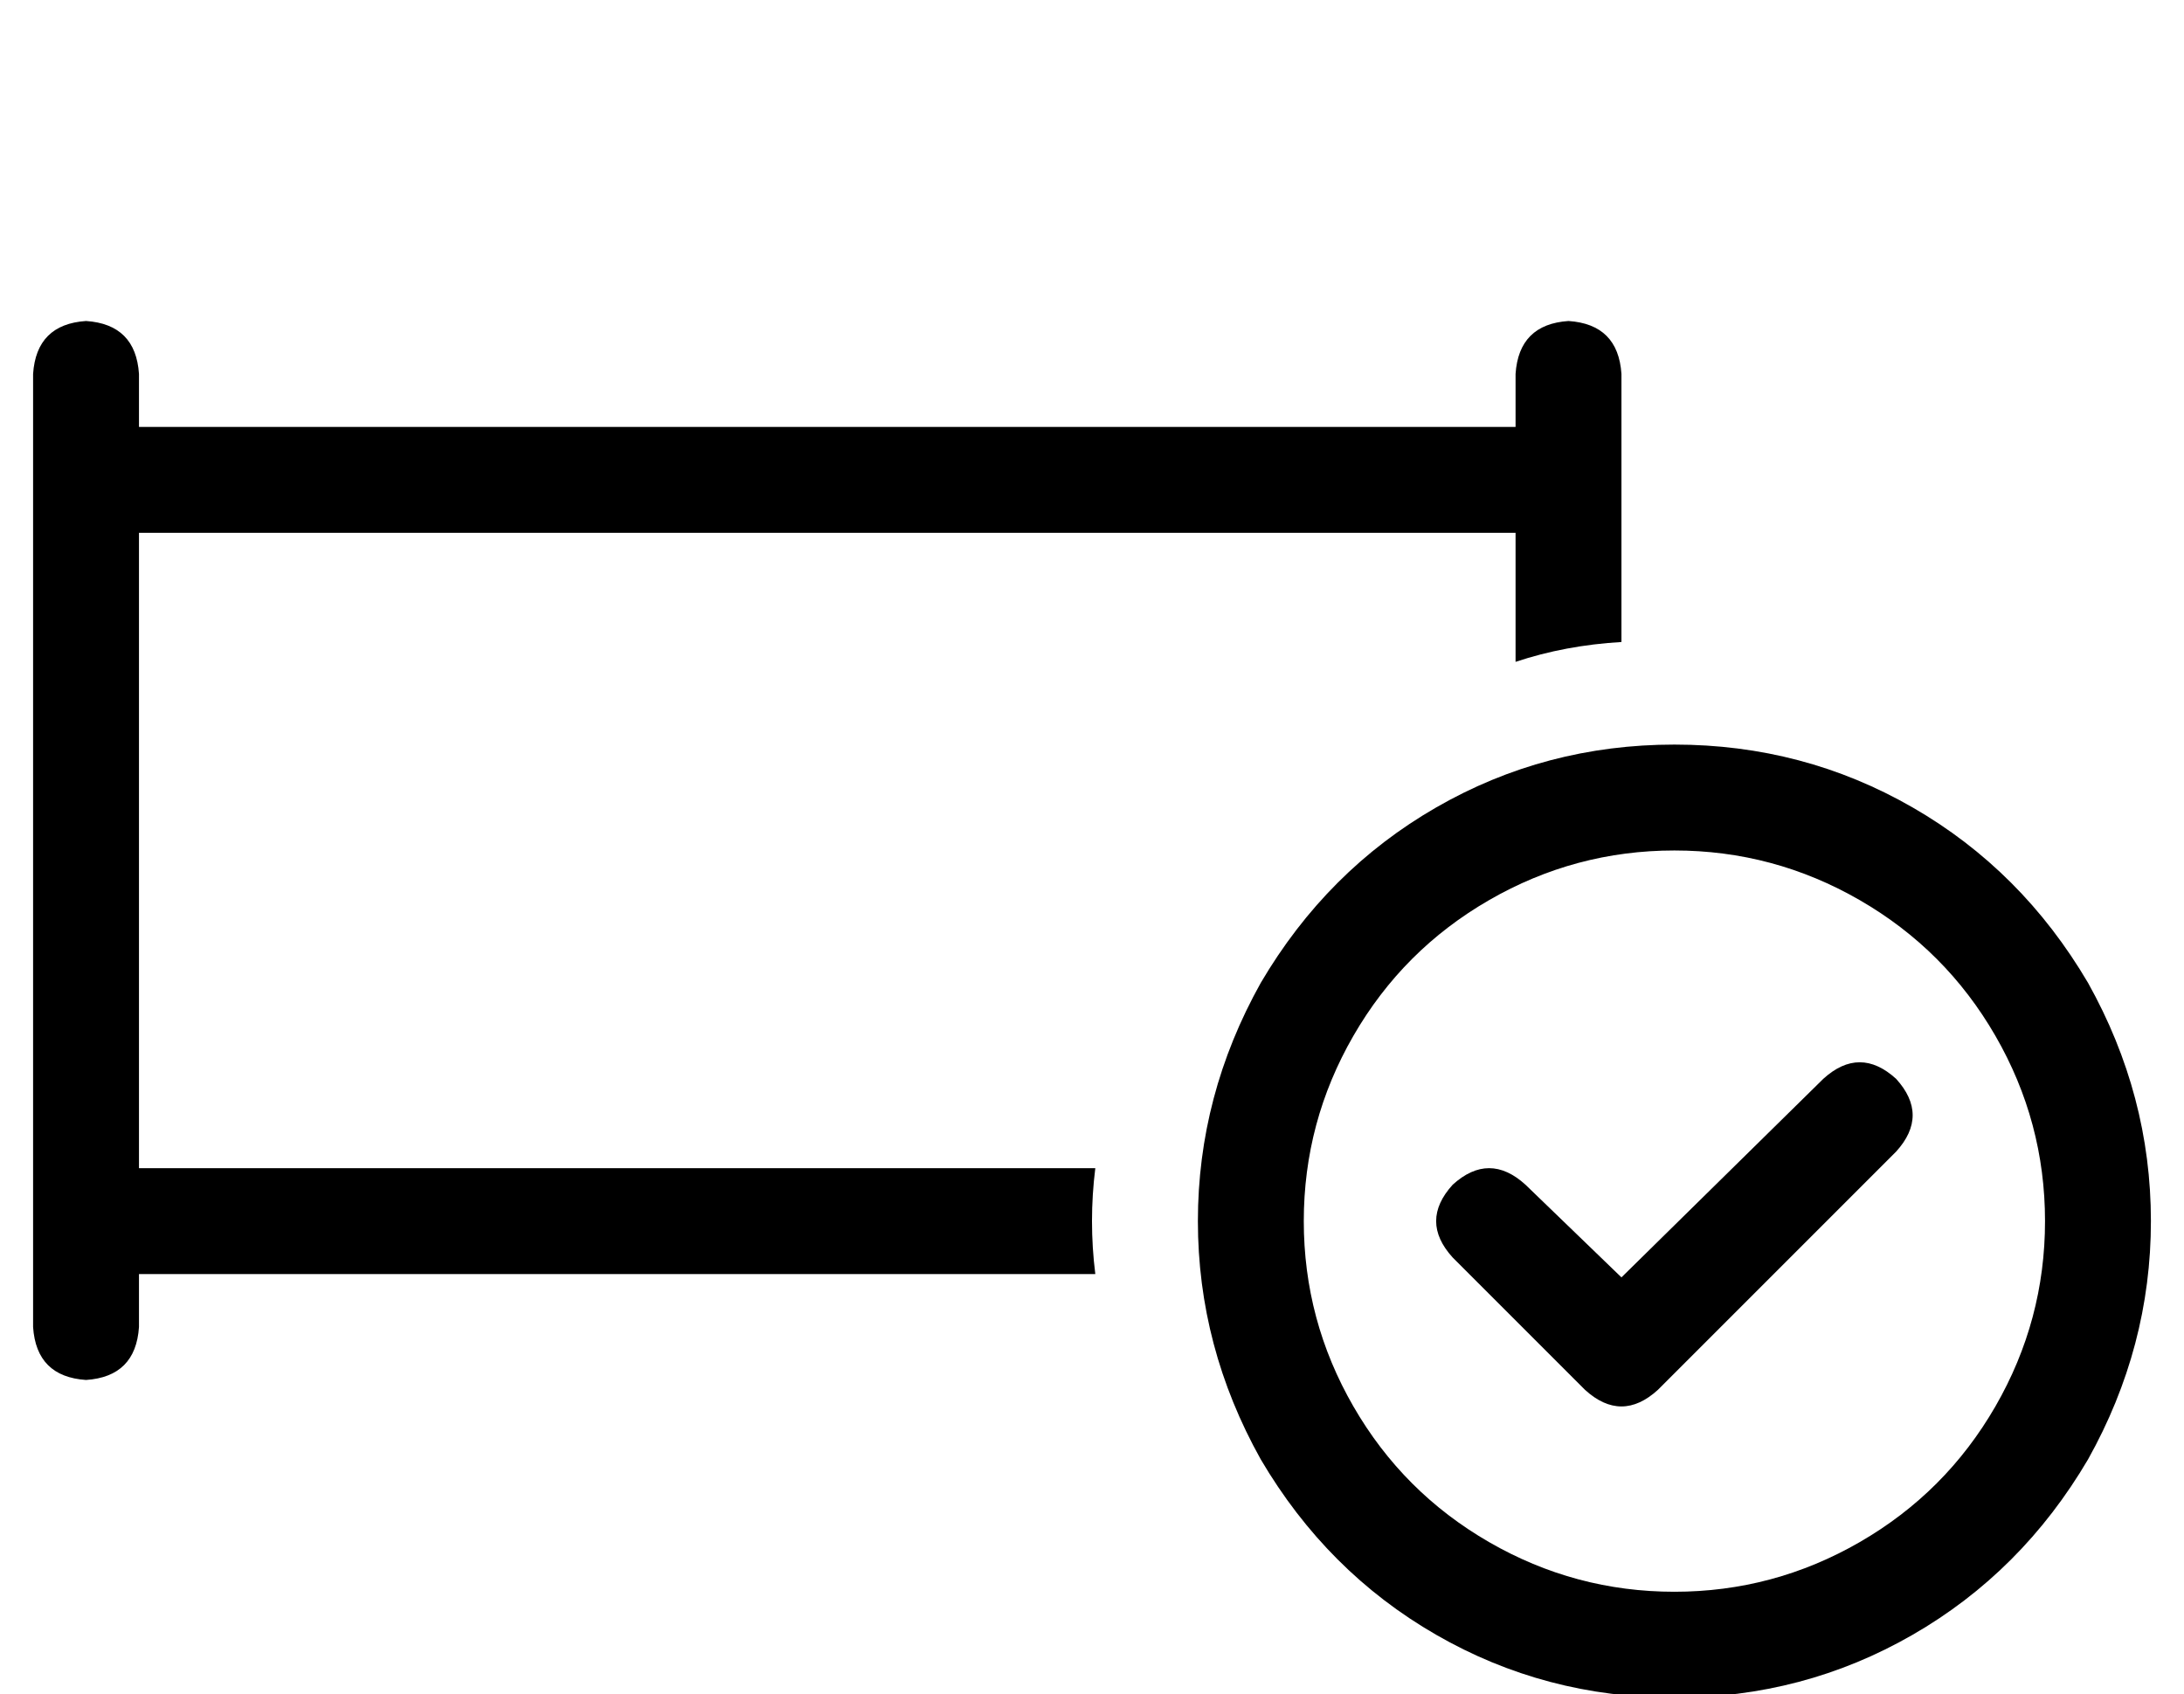 <?xml version="1.0" standalone="no"?>
<!DOCTYPE svg PUBLIC "-//W3C//DTD SVG 1.1//EN" "http://www.w3.org/Graphics/SVG/1.1/DTD/svg11.dtd" >
<svg xmlns="http://www.w3.org/2000/svg" xmlns:xlink="http://www.w3.org/1999/xlink" version="1.1" viewBox="-10 -40 660 512">
   <path fill="currentColor"
d="M16 57q15 1 16 16v16v0h224h192v-16v0q1 -15 16 -16q15 1 16 16v32v0v49v0q-17 1 -32 6v-39v0h-192h-224v192v0h289v0q-1 8 -1 16t1 16h-289v0v16v0q-1 15 -16 16q-15 -1 -16 -16v-32v0v-224v0v-32v0q1 -15 16 -16v0zM496 441q30 0 56 -15v0v0q26 -15 41 -41t15 -56
t-15 -56t-41 -41t-56 -15t-56 15t-41 41t-15 56t15 56t41 41t56 15v0zM496 185q39 0 72 19v0v0q33 19 53 53q19 34 19 72t-19 72q-20 34 -53 53t-72 19t-72 -19t-53 -53q-19 -34 -19 -72t19 -72q20 -34 53 -53t72 -19v0zM563 286q10 11 0 22l-72 72v0q-11 10 -22 0l-40 -40
v0q-10 -11 0 -22q11 -10 22 0l29 28v0l61 -60v0q11 -10 22 0v0z" />
</svg>
